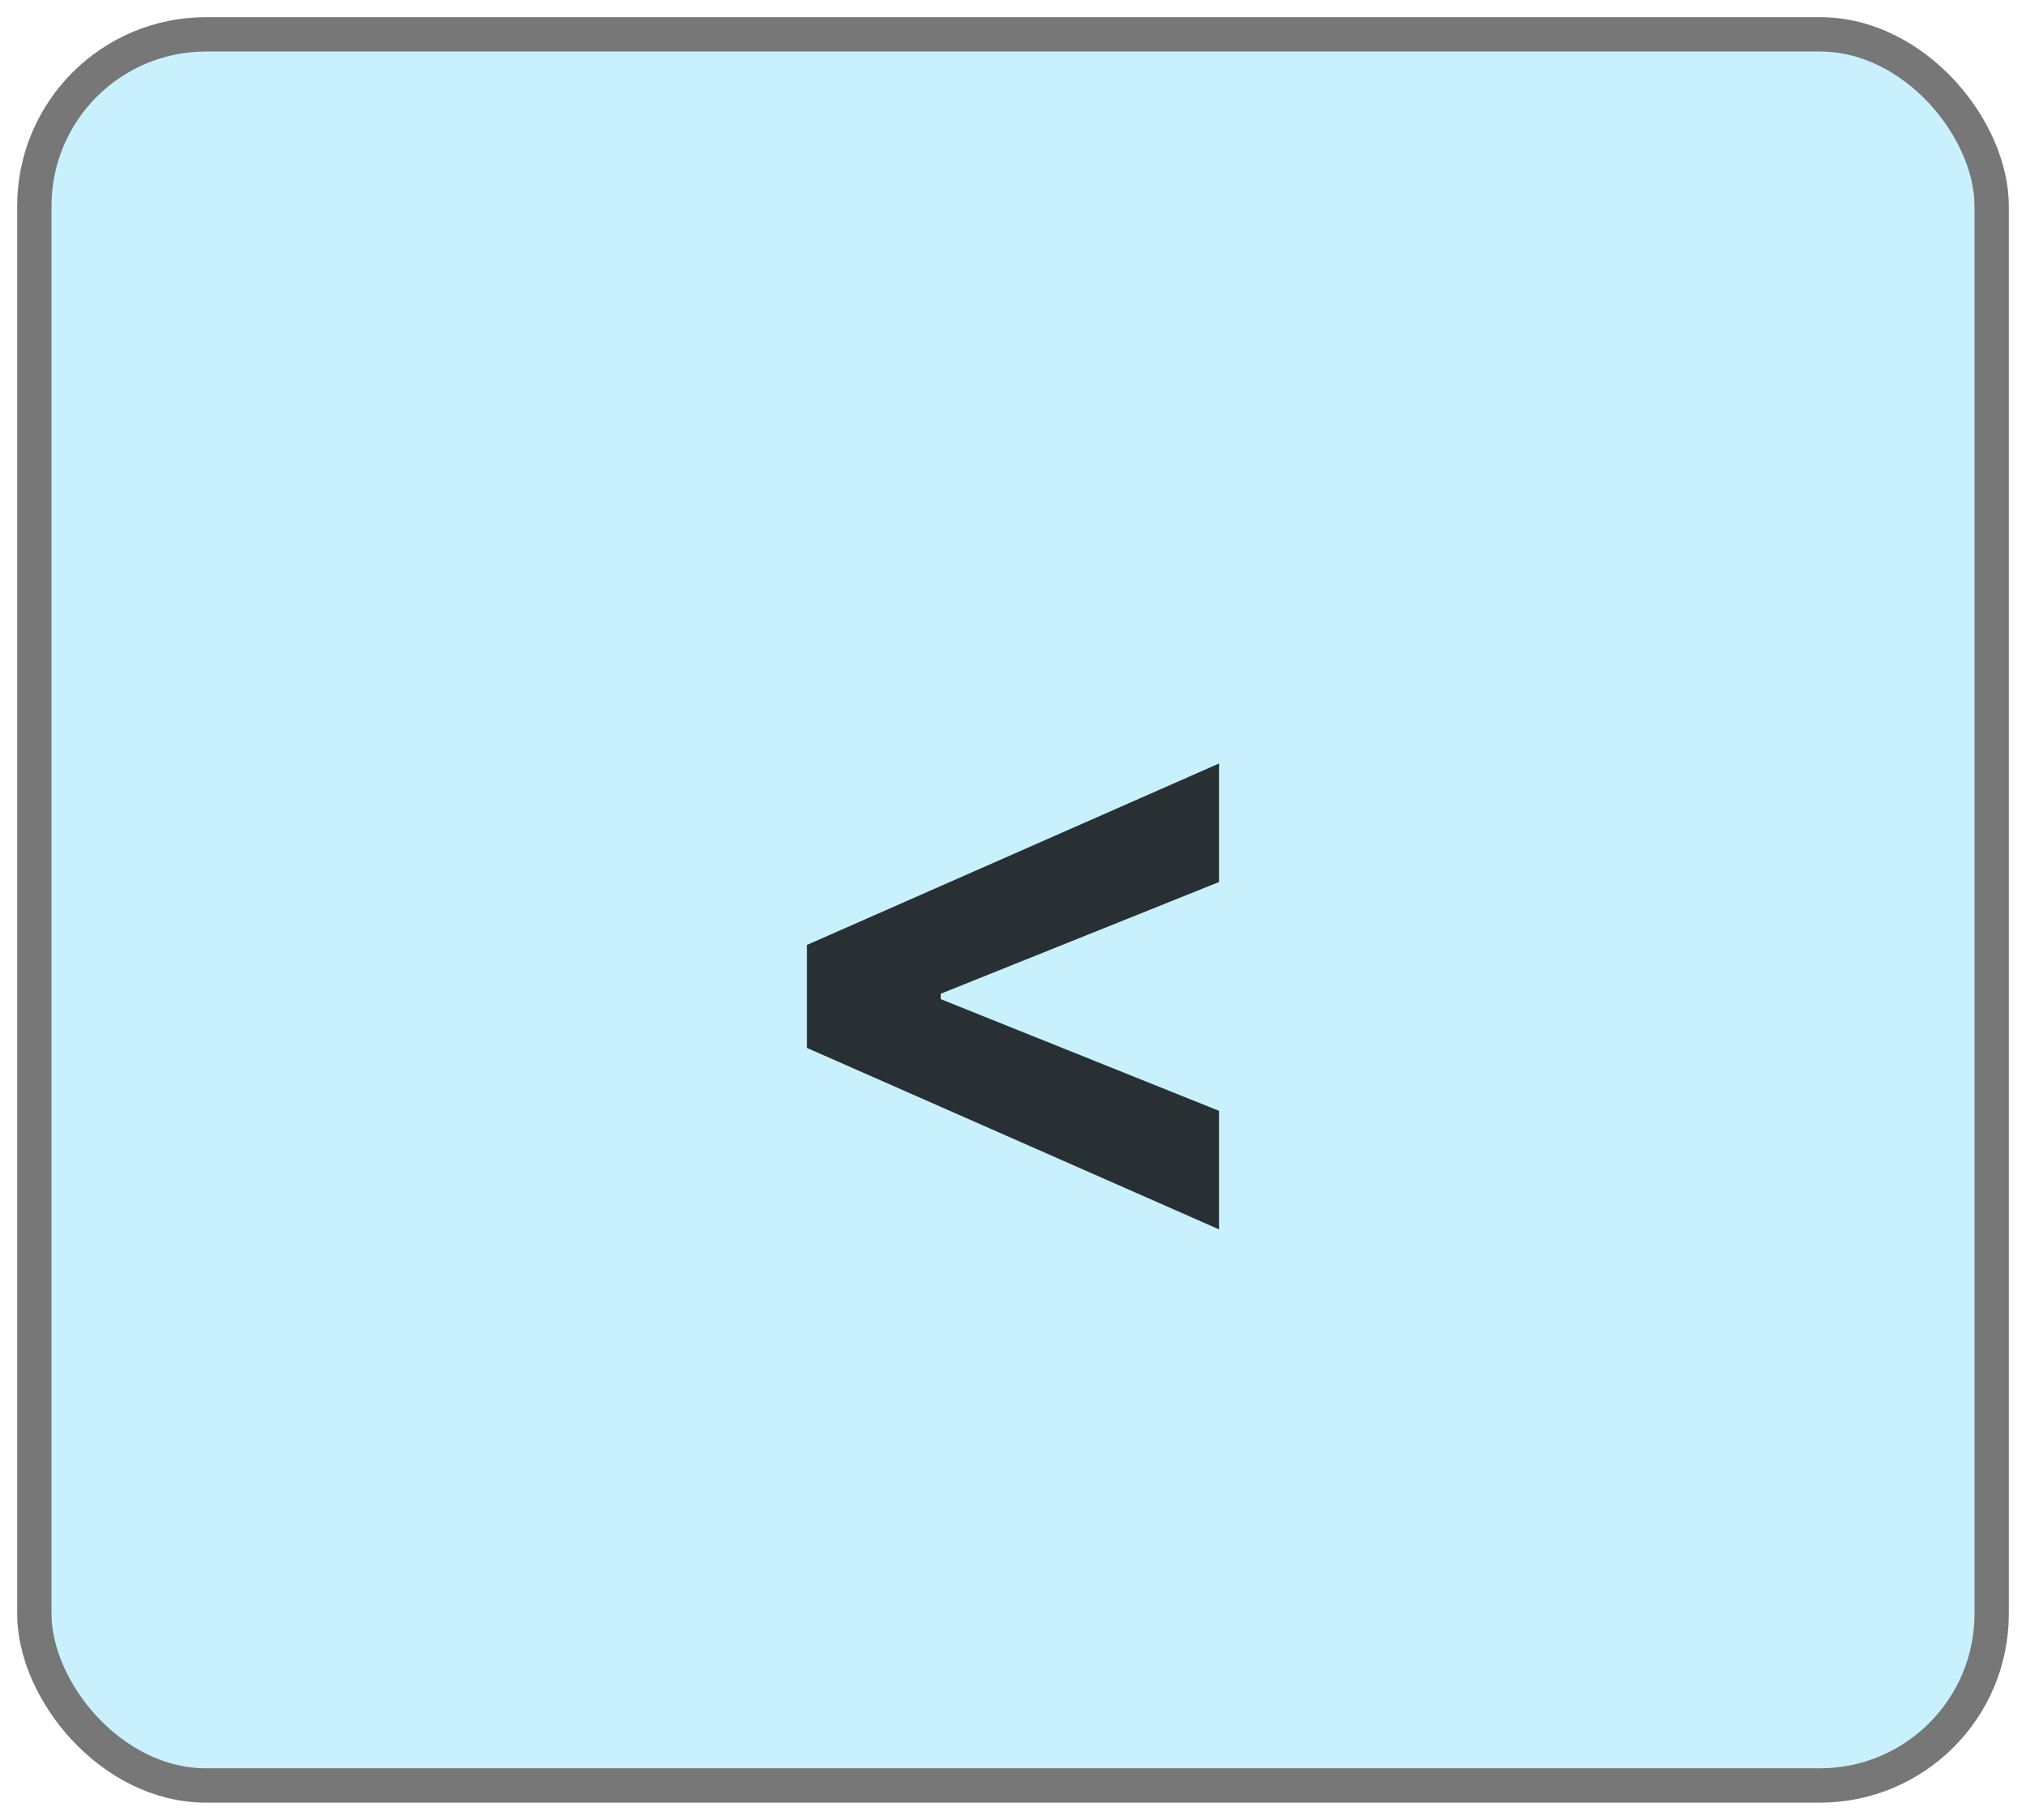 <svg width="59" height="53" viewBox="0 0 59 53" fill="none" xmlns="http://www.w3.org/2000/svg">
<rect x="1" y="1" width="57" height="51" rx="5" fill="#C9F1FD" stroke="#777777" stroke-miterlimit="0" stroke-linecap="round"/>
<path d="M23.5 30.52V27.52L35.5 22.236V25.688L27.284 28.986L27.395 28.807V29.233L27.284 29.054L35.5 32.352V35.804L23.5 30.52Z" fill="black" fill-opacity="0.8"/>
</svg>
